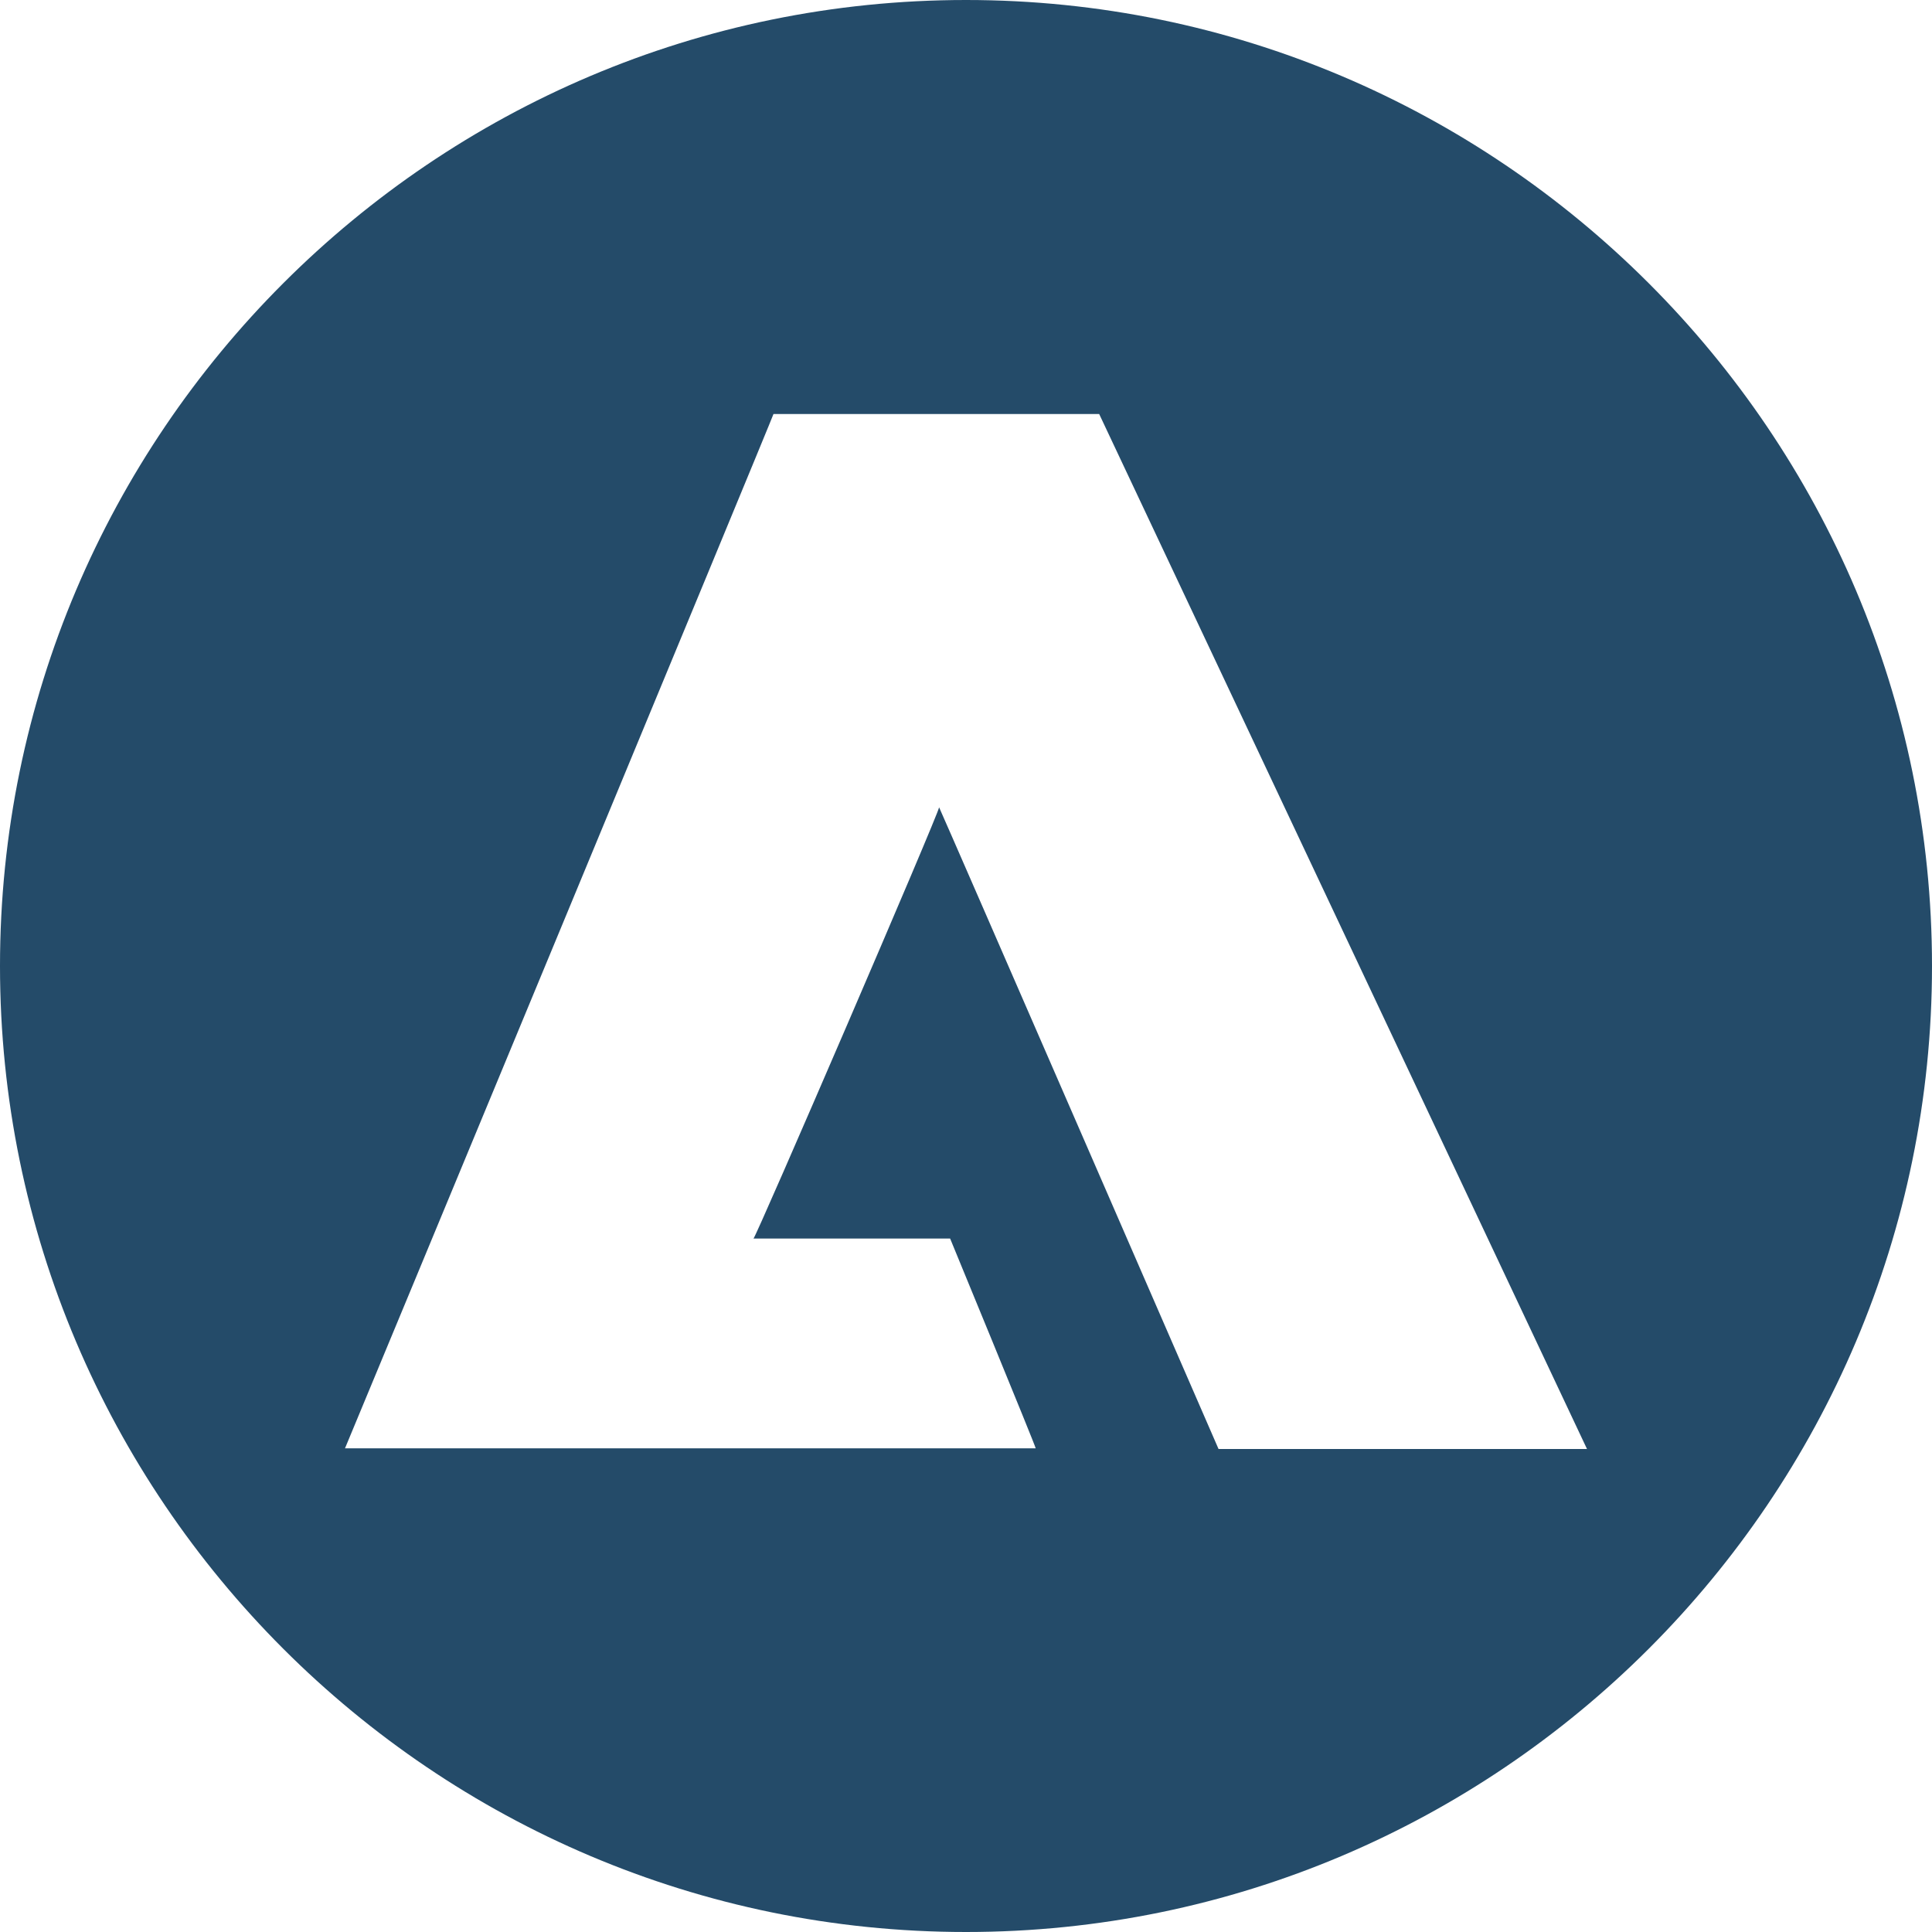 <?xml version="1.0" encoding="UTF-8"?>
<svg id="Layer_2" data-name="Layer 2" xmlns="http://www.w3.org/2000/svg" viewBox="0 0 28 28">
  <defs>
    <style>
      .cls-1 {
        fill: #244b69;
      }
    </style>
  </defs>
  <g id="Layer_1-2" data-name="Layer 1">
    <path class="cls-1" d="M14,0C6.28,0,0,6.28,0,14s6.28,14,14,14,14-6.28,14-14S21.72,0,14,0ZM17.66,21s-4-9.2-4.05-9.3c0,.08-2.66,6.25-2.69,6.25h2.85s1.24,3.01,1.24,3.04H5s0,.01,0,.01h0s0-.01,0-.01c.09-.21,6.22-14.99,6.21-14.99h4.72l7.07,15h-5.34Z"/>
  </g>
</svg>